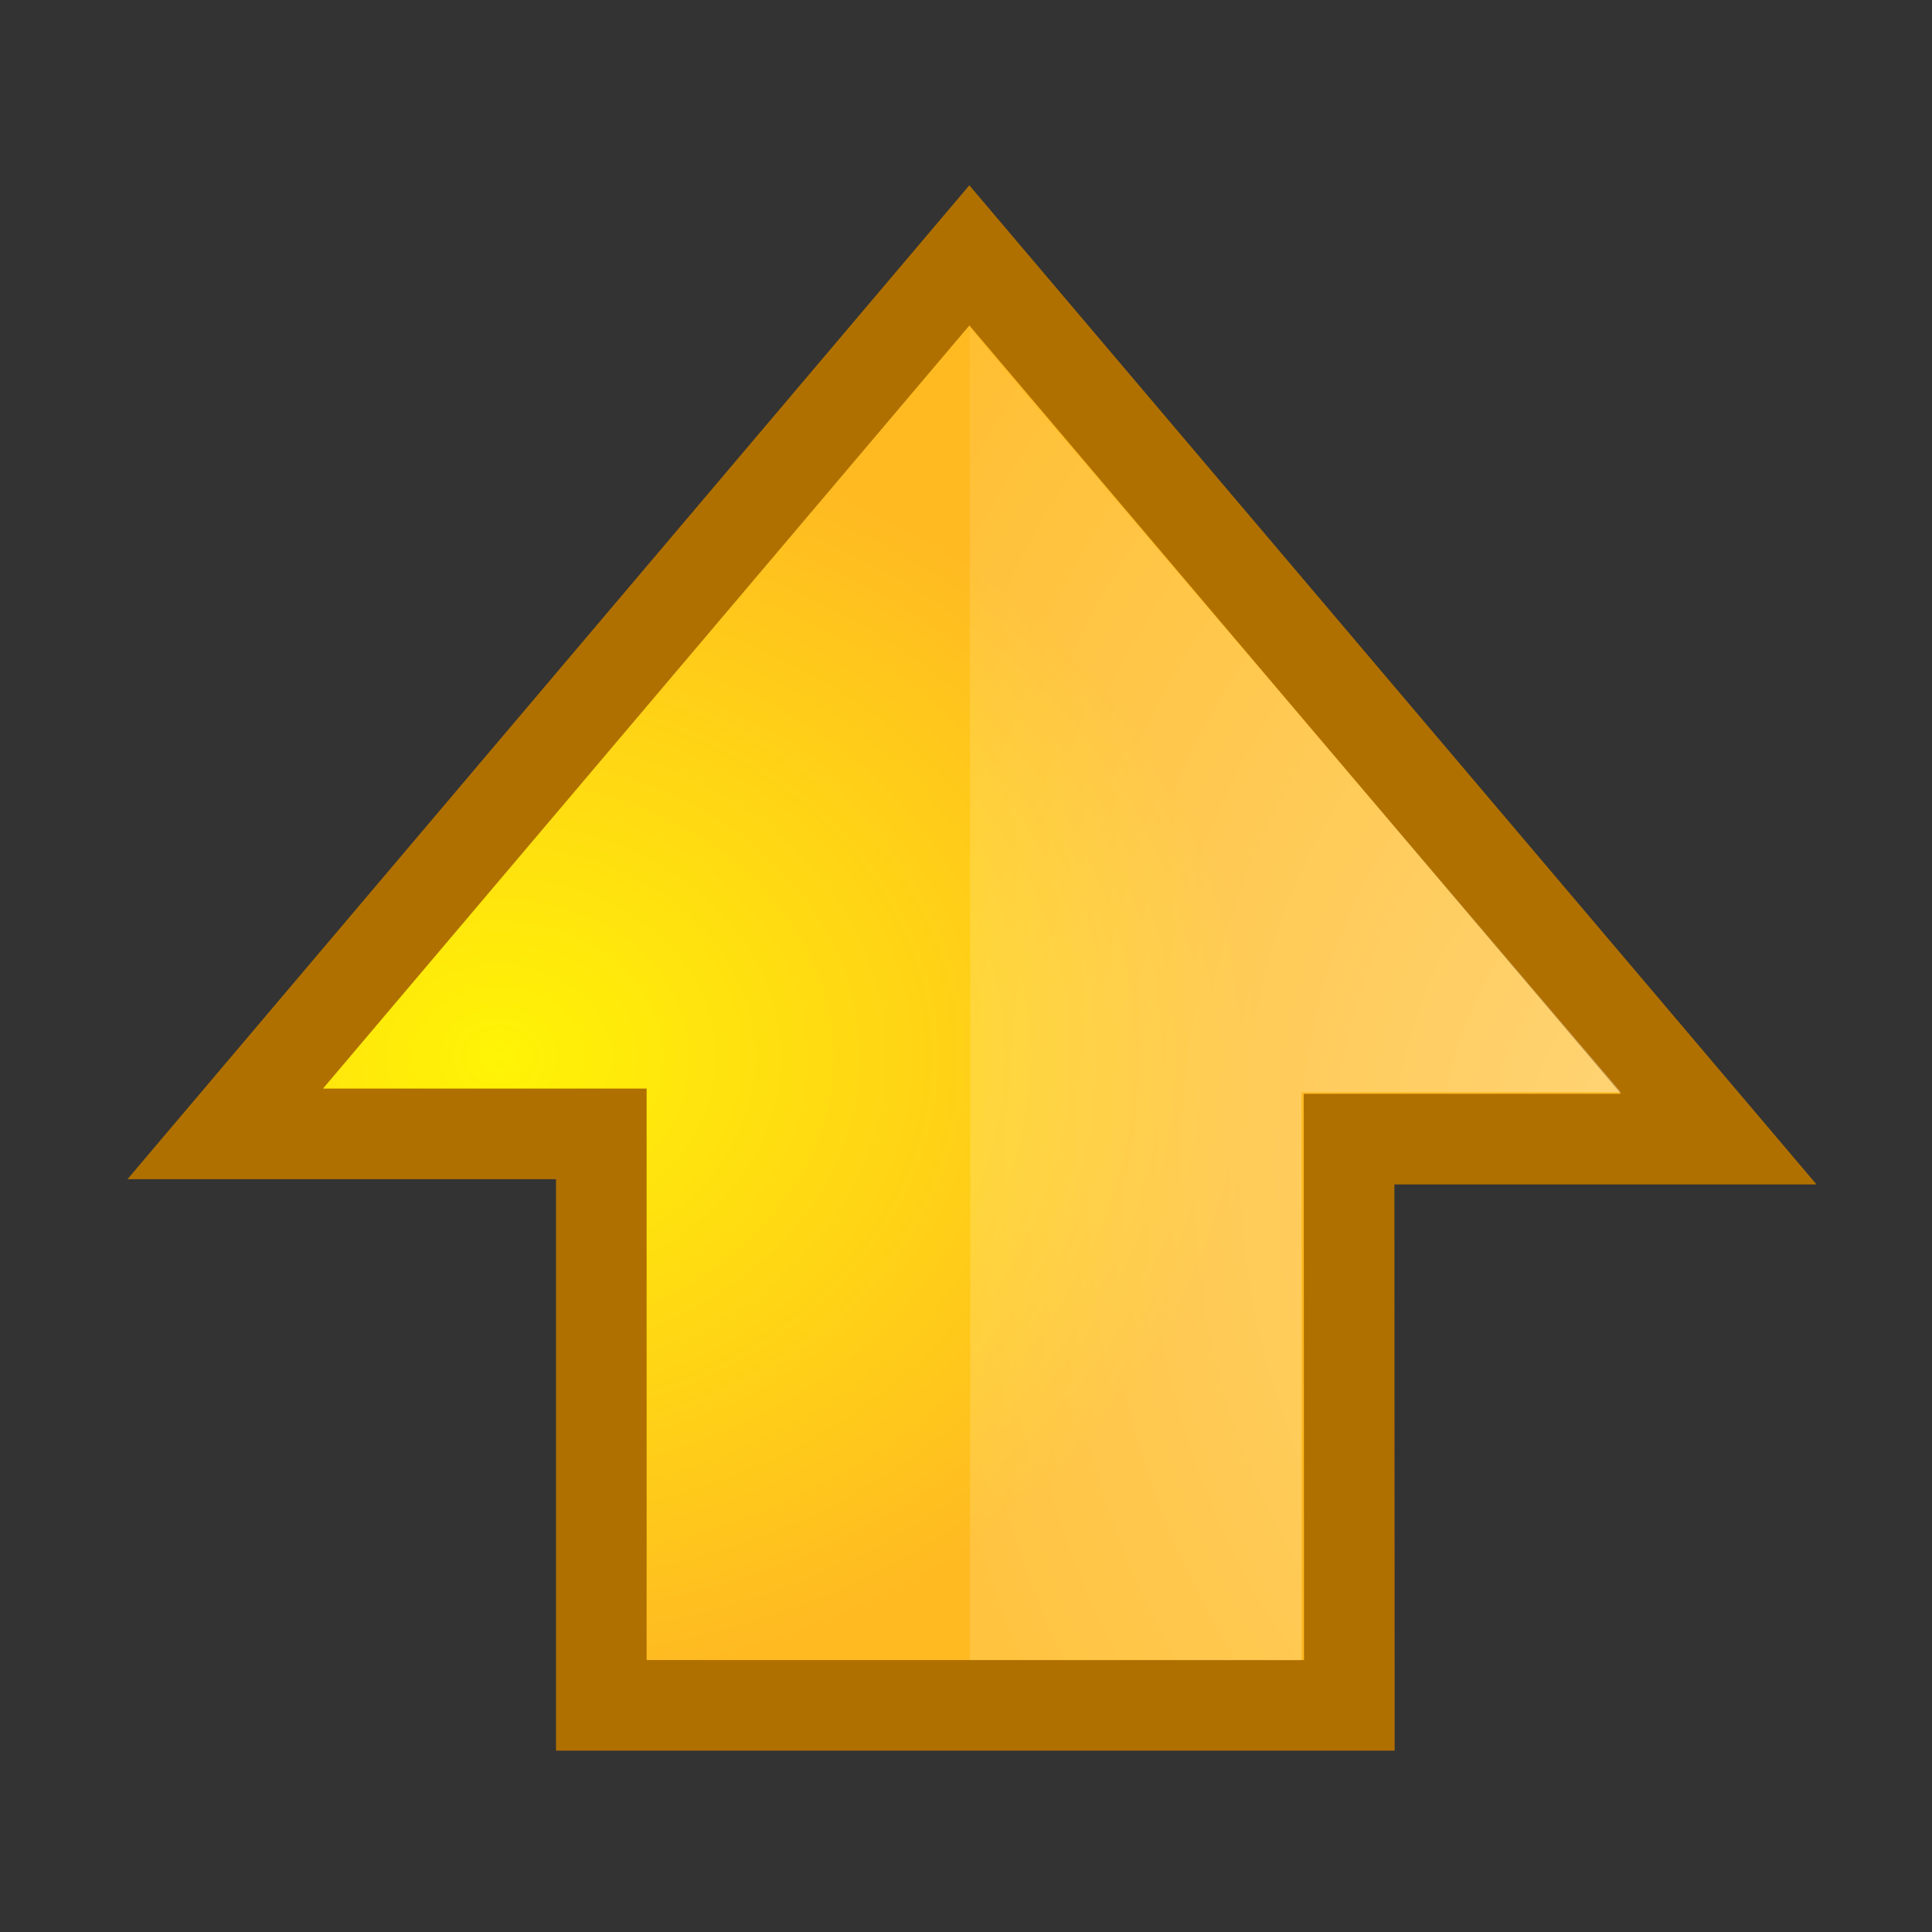 <?xml version="1.0" encoding="UTF-8" standalone="no"?>
<!-- Created with Inkscape (http://www.inkscape.org/) -->

<svg
   xmlns:dc="http://purl.org/dc/elements/1.1/"
   xmlns:cc="http://creativecommons.org/ns#"
   xmlns:rdf="http://www.w3.org/1999/02/22-rdf-syntax-ns#"
   xmlns:svg="http://www.w3.org/2000/svg"
   xmlns="http://www.w3.org/2000/svg"
   xmlns:xlink="http://www.w3.org/1999/xlink"
   xmlns:sodipodi="http://sodipodi.sourceforge.net/DTD/sodipodi-0.dtd"
   xmlns:inkscape="http://www.inkscape.org/namespaces/inkscape"
   width="32px"
   height="32px"
   id="svg3022"
   version="1.1"
   inkscape:version="0.48.4 r9939"
   sodipodi:docname="up.svg">
  <rect width="100%" height="100%" fill="#333333" stroke="none"/>
  <defs
     id="defs3024">
    <radialGradient
       cx="22.292"
       cy="32.798"
       fx="22.292"
       fy="32.798"
       gradientTransform="matrix(0.843,0,0,1.02,4.499,1.382)"
       gradientUnits="userSpaceOnUse"
       id="radialGradient2597"
       r="16.956"
       xlink:href="#linearGradient2591" />
    <linearGradient
       id="linearGradient2591">
      <stop
         id="stop2593"
         offset="0"
         style="stop-color:#fff405;stop-opacity:1;" />
      <stop
         id="stop2595"
         offset="1"
         style="stop-color:#ffba22;stop-opacity:1;" />
    </linearGradient>
    <radialGradient
       cx="19.701"
       cy="2.897"
       fx="19.701"
       fy="2.897"
       gradientTransform="matrix(2.047,0,0,1.558,-19.518,3.452)"
       gradientUnits="userSpaceOnUse"
       id="radialGradient8656"
       r="17.171"
       xlink:href="#linearGradient8650" />
    <linearGradient
       id="linearGradient8650">
      <stop
         id="stop8652"
         offset="0"
         style="stop-color:#ffffff;stop-opacity:0.772" />
      <stop
         id="stop8654"
         offset="1"
         style="stop-color:#ffffff;stop-opacity:0;" />
    </linearGradient>
  </defs>
  <sodipodi:namedview
     id="base"
     pagecolor="#ffffff"
     bordercolor="#666666"
     borderopacity="1.0"
     inkscape:pageopacity="0.0"
     inkscape:pageshadow="2"
     inkscape:zoom="11.197802"
     inkscape:cx="-9.0557074"
     inkscape:cy="10.641806"
     inkscape:current-layer="layer1"
     showgrid="true"
     inkscape:grid-bbox="true"
     inkscape:document-units="px"
     inkscape:window-width="1600"
     inkscape:window-height="838"
     inkscape:window-x="-8"
     inkscape:window-y="-8"
     inkscape:window-maximized="1" />
  <g
     id="layer1"
     inkscape:label="Layer 1"
     inkscape:groupmode="layer">
    <g
       id="layer1-1"
       transform="matrix(0,-0.729,-0.729,0,33.661,34.482)">
      <path
         d="m 8.554,15.517 0,16.995 12.984,0 0,8.545 L 41.498,24.15 21.419,7.125 l 0,8.398 z"
         id="path8643"
         style="color:#000000;fill:url(#radialGradient2597);fill-opacity:1;fill-rule:evenodd;stroke:#b07000;stroke-width:2.059;stroke-miterlimit:4;stroke-opacity:1;stroke-dasharray:none;marker:none;visibility:visible;display:inline;overflow:visible"
         inkscape:connector-curvature="0"
         sodipodi:nodetypes="cccccccc" />
      <path
         d="m 22.482,9.347 0,7.257 -12.903,0 0,7.536 c 18.36,-0.034 15.718,0.009 30.264,0 z"
         id="path8645"
         style="opacity:0.508;color:#000000;fill:url(#radialGradient8656);fill-opacity:1;fill-rule:evenodd;stroke:none;stroke-width:1;marker:none;visibility:visible;display:inline;overflow:visible"
         inkscape:connector-curvature="0"
         sodipodi:nodetypes="cccccc" />
    </g>
  </g>
</svg>
